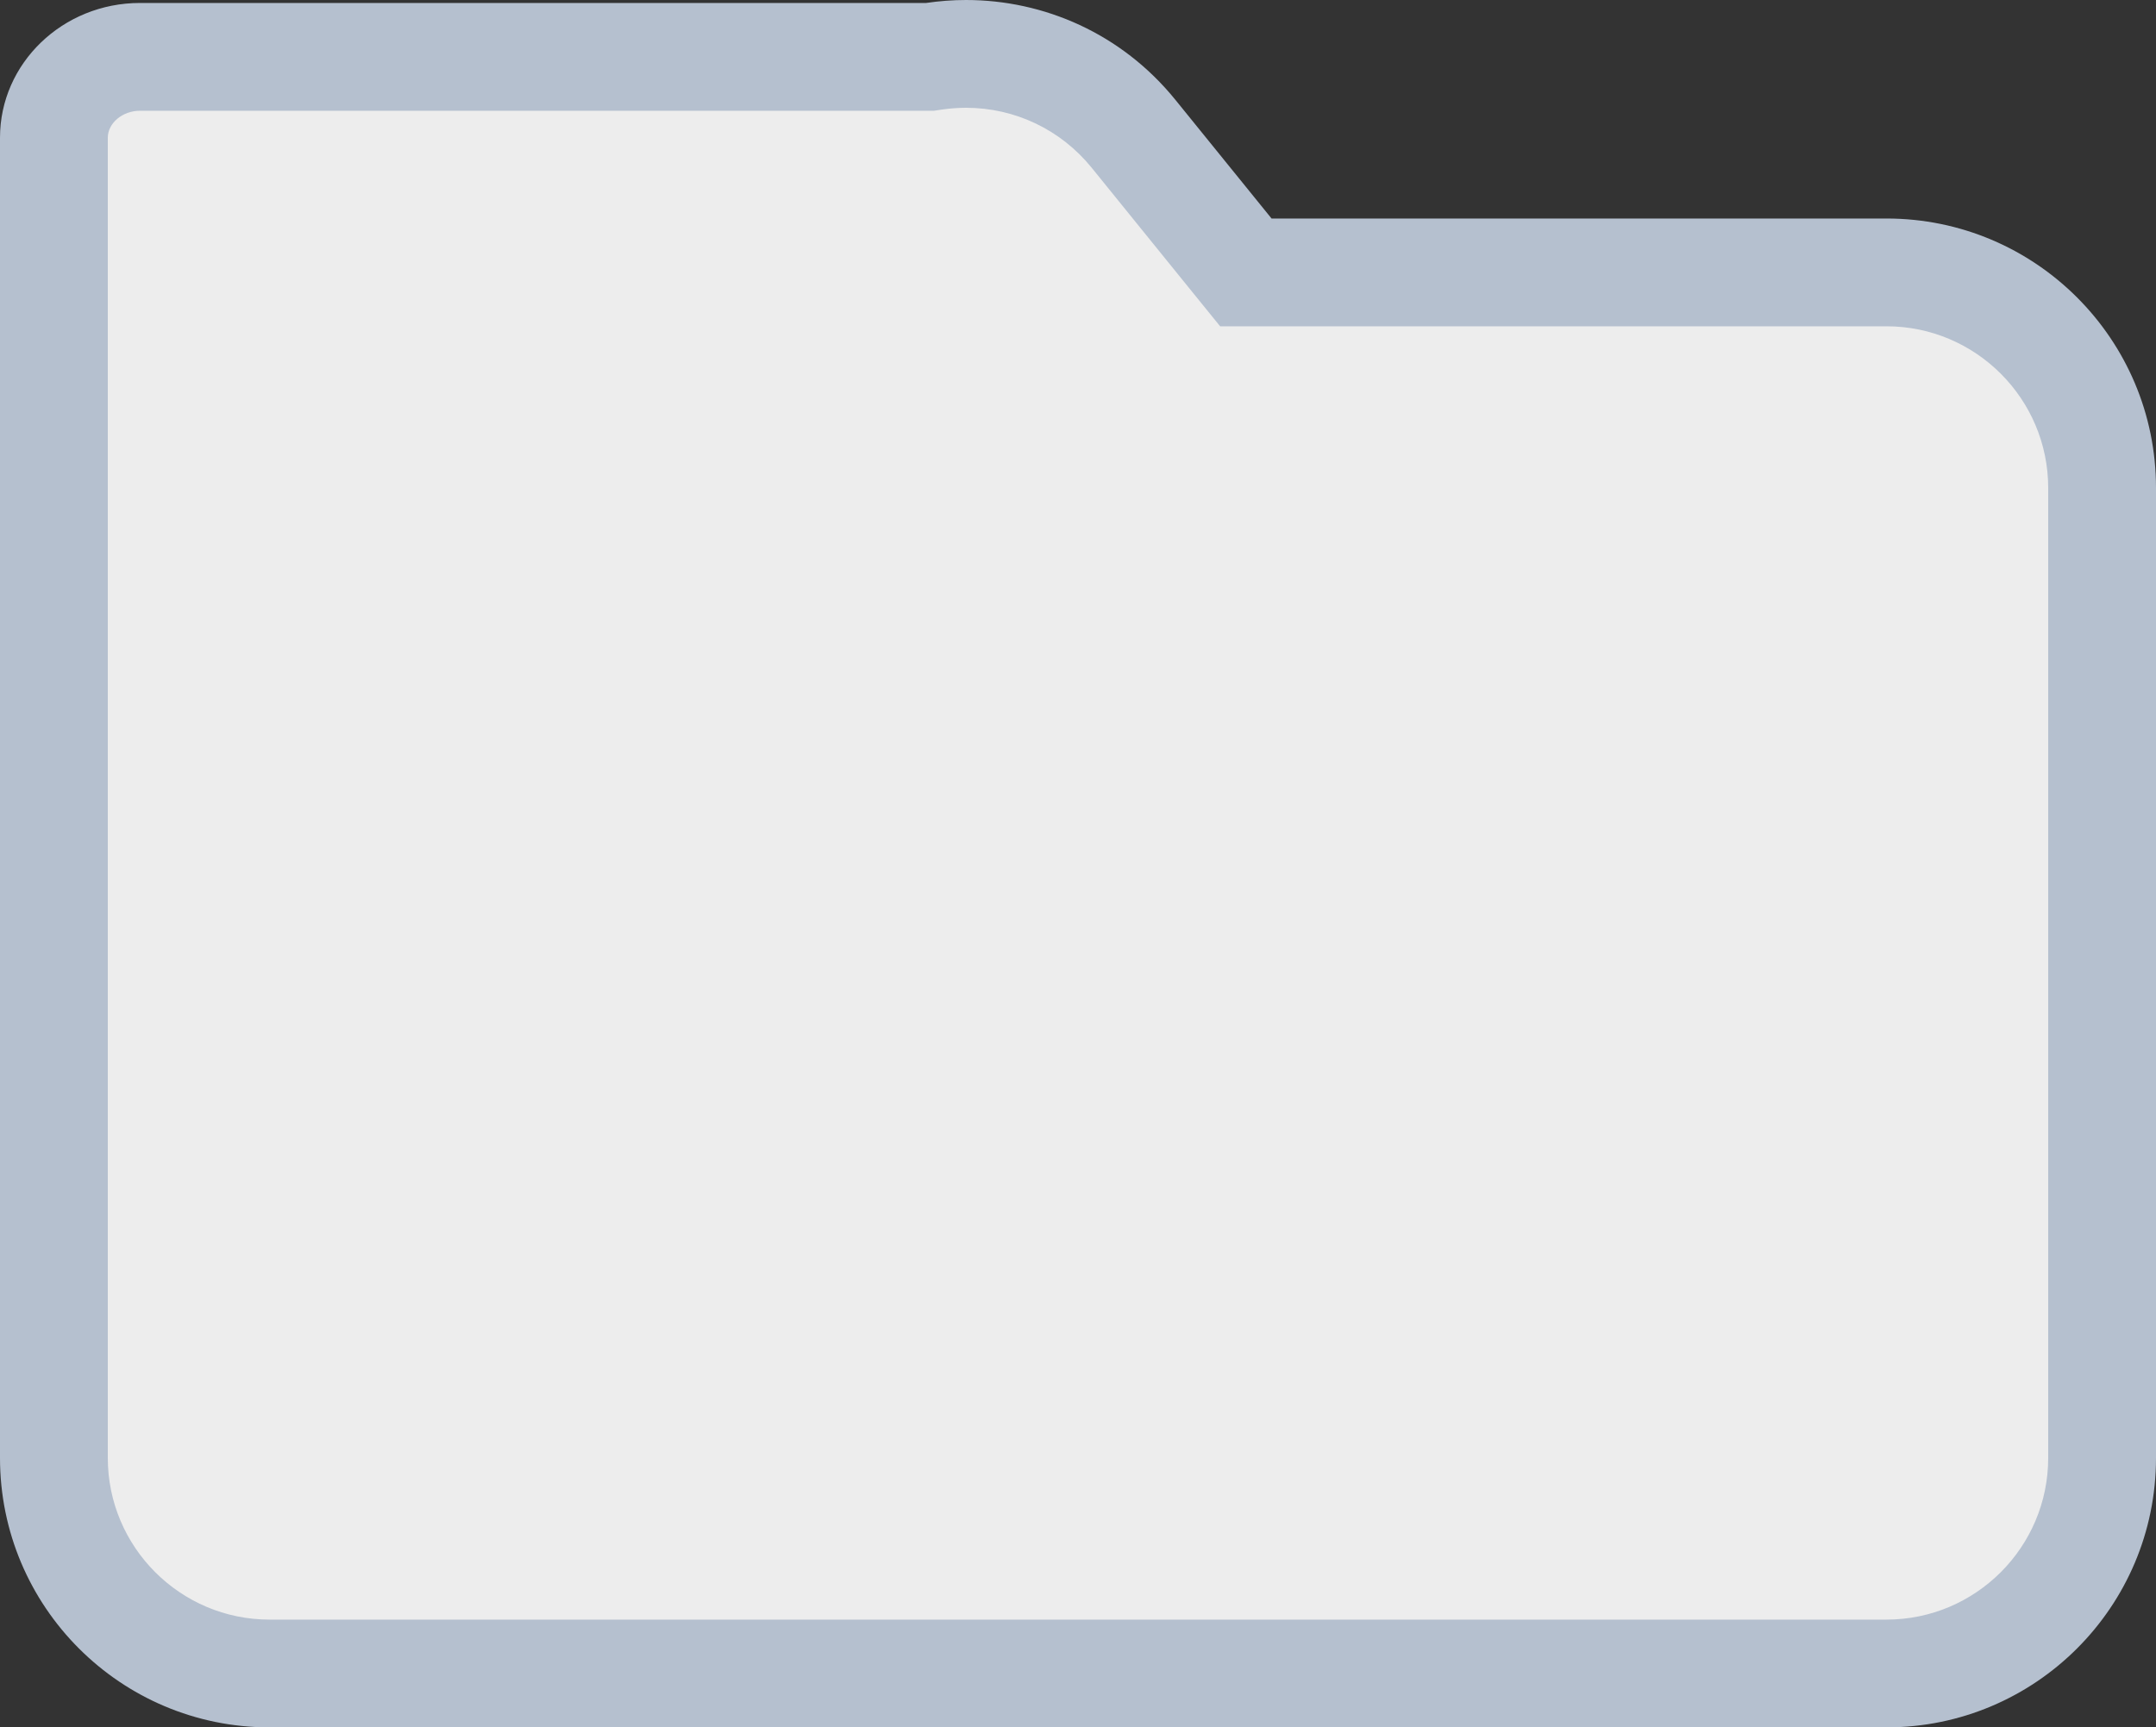 <svg xmlns="http://www.w3.org/2000/svg" width="40" height="32.055" viewBox="0 0 40 32.055"><rect x="0" y="0" width="40" height="32.055" fill="#333333" stroke="none"/><defs><style>.a{fill:#ededed;}.b,.c{stroke:none;}.c{fill:#b5c0cf;}</style></defs><g class="a" transform="translate(0 0)"><path class="b" d="M 35 31.055 L 5 31.055 C 2.795 31.055 1 29.261 1 27.055 L 1 9.055 L 1 2.555 C 1 1.728 1.717 1.055 2.597 1.055 L 17.182 1.055 L 17.256 1.055 L 17.329 1.044 C 17.524 1.015 17.724 1 17.922 1 C 19.134 1 20.268 1.541 21.031 2.483 L 22.813 4.685 L 23.114 5.055 L 23.591 5.055 L 35 5.055 C 37.205 5.055 39 6.85 39 9.055 L 39 27.055 C 39 29.261 37.205 31.055 35 31.055 Z"/><path class="c" d="M 35 30.055 C 36.654 30.055 38 28.709 38 27.055 L 38 9.055 C 38 7.401 36.654 6.055 35 6.055 L 23.591 6.055 L 22.637 6.055 L 22.036 5.314 L 20.254 3.113 C 19.681 2.406 18.831 2 17.922 2 C 17.773 2 17.623 2.012 17.475 2.033 L 17.33 2.055 L 17.182 2.055 L 2.597 2.055 C 2.274 2.055 2 2.284 2 2.555 L 2 9.055 L 2 27.055 C 2 28.709 3.346 30.055 5 30.055 L 35 30.055 M 35 32.055 L 5 32.055 C 2.238 32.055 -2.716064386731887e-07 29.816 -2.716064386731887e-07 27.055 L -2.716064386731887e-07 9.055 L -2.716064386731887e-07 2.555 C -2.716064386731887e-07 1.175 1.163 0.055 2.597 0.055 L 17.182 0.055 C 17.427 0.019 17.675 0 17.922 0 C 19.364 0 20.807 0.618 21.808 1.854 L 23.591 4.055 L 35 4.055 C 37.761 4.055 40 6.294 40 9.055 L 40 27.055 C 40 29.816 37.761 32.055 35 32.055 Z"/></g></svg>